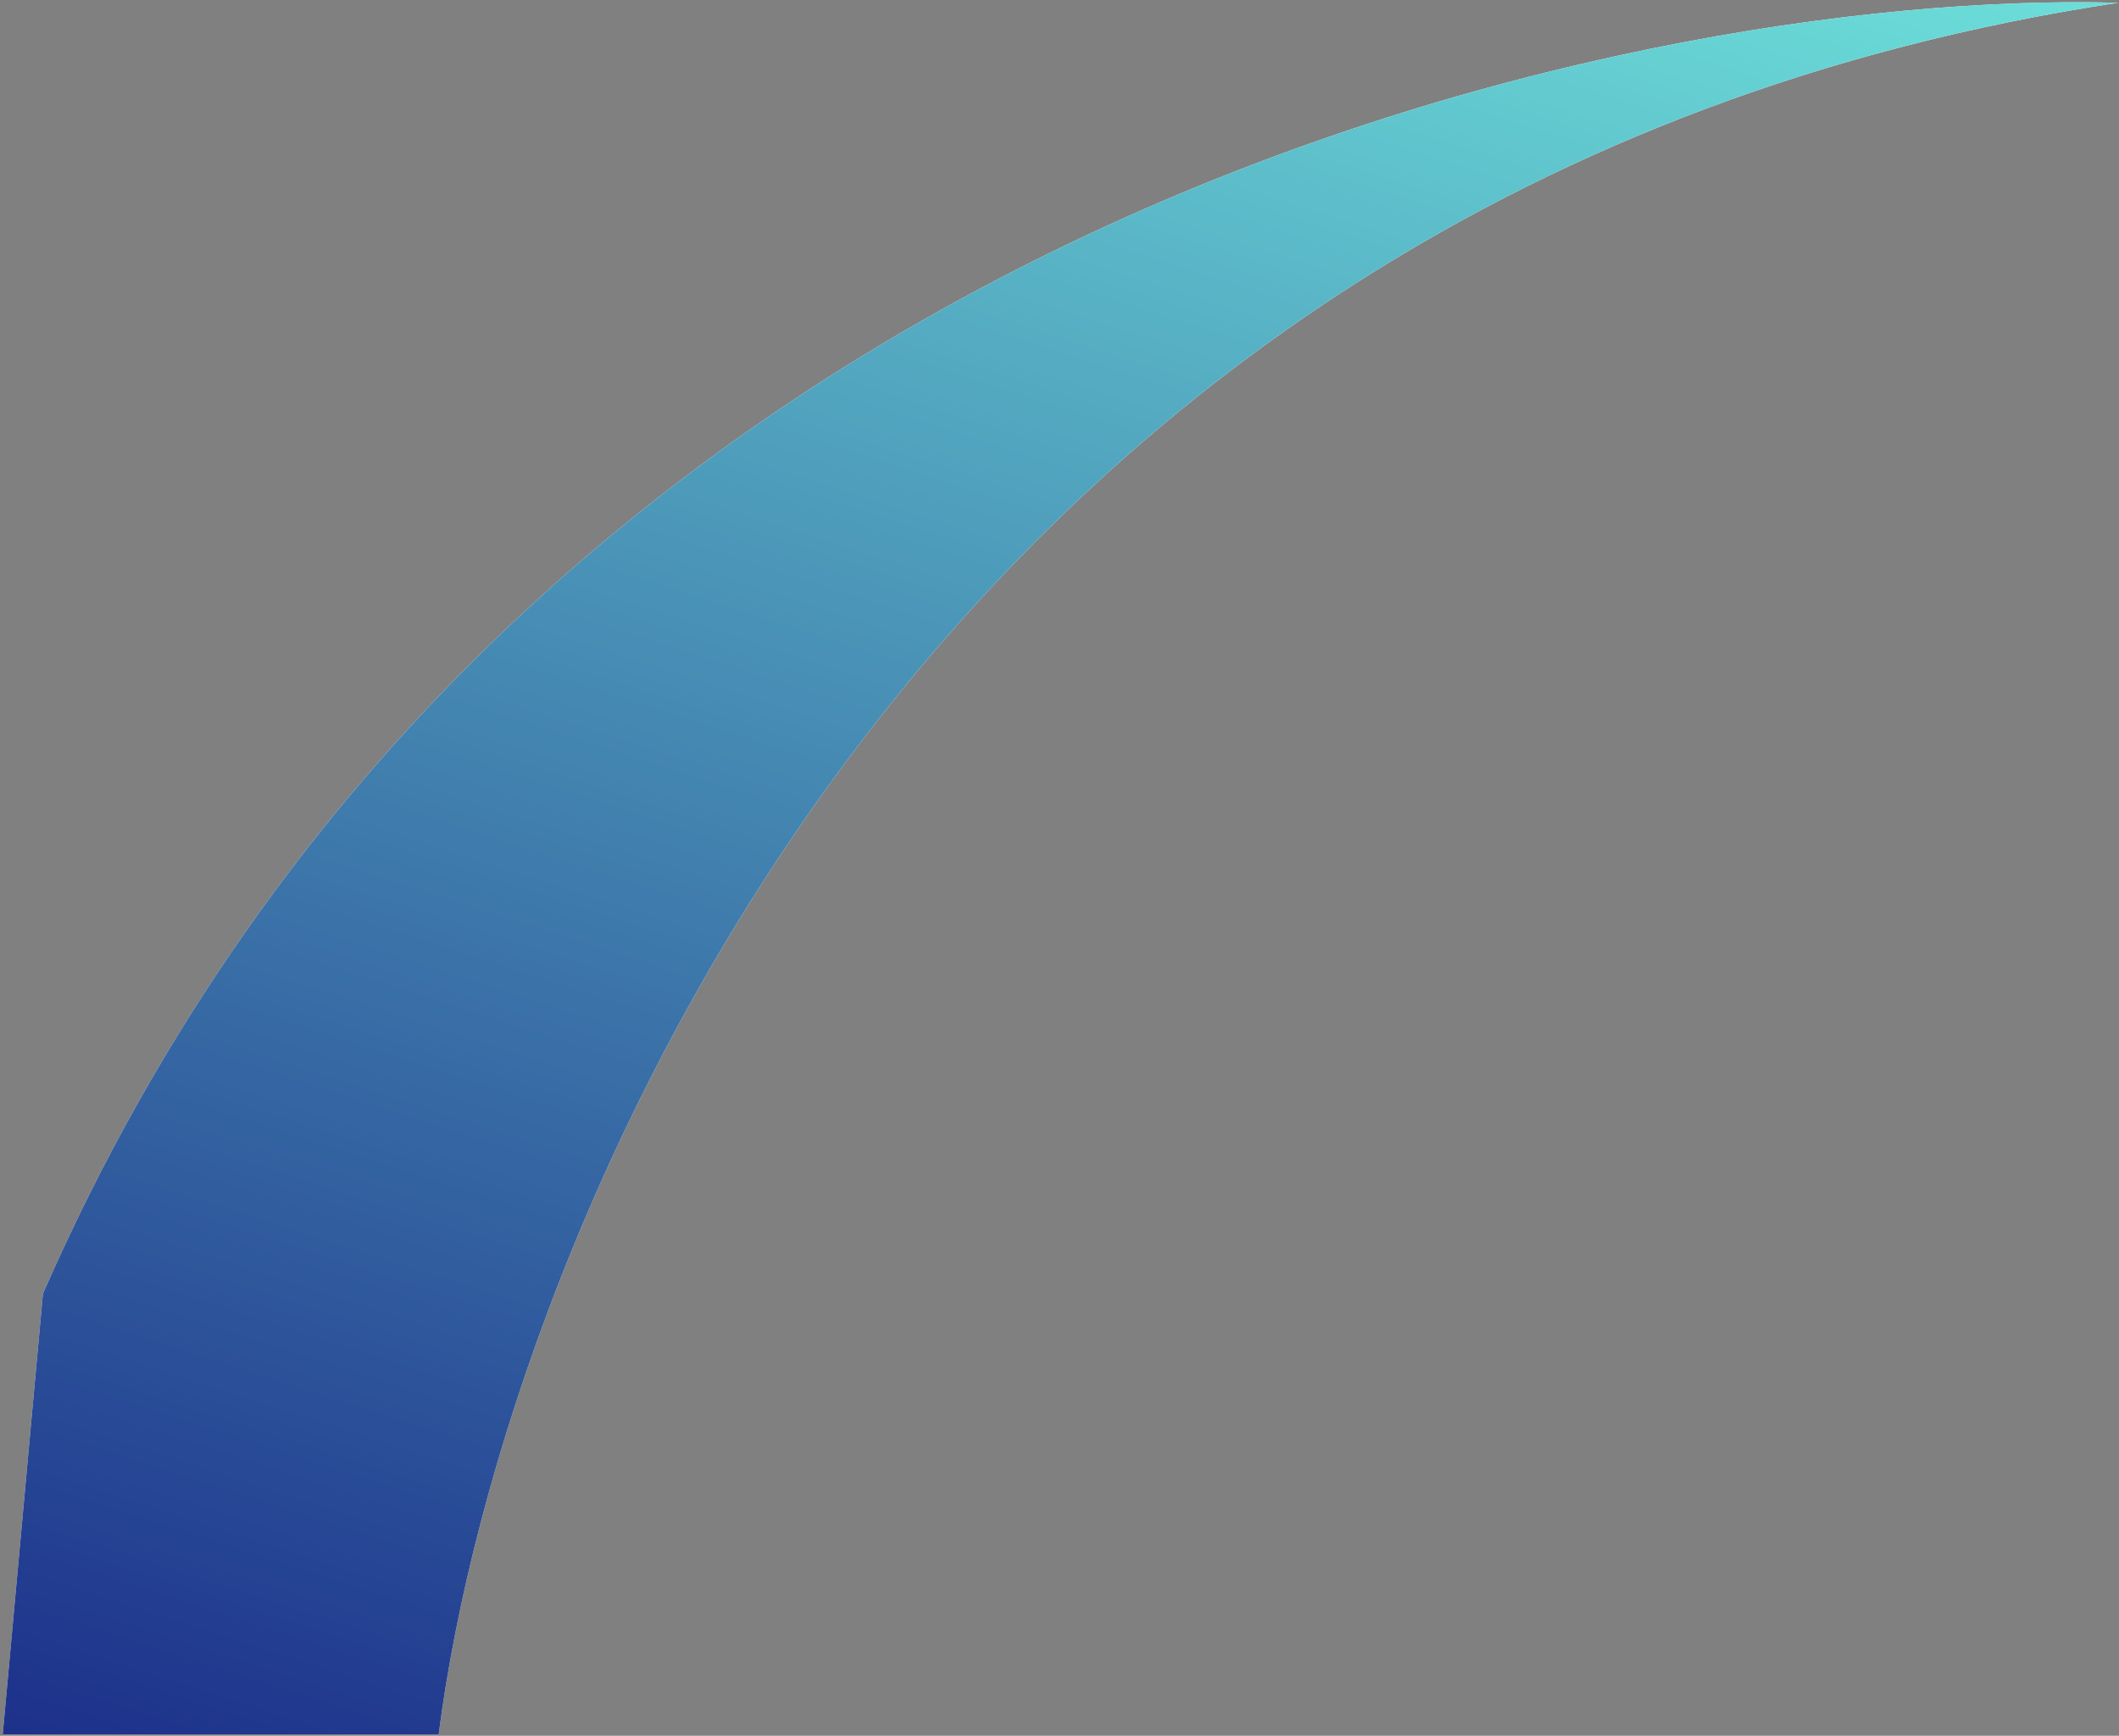 <svg width="597" height="489" viewBox="0 0 597 489" fill="none" xmlns="http://www.w3.org/2000/svg">
<rect x="0" y="0" width="597" height="489" fill="#808080" stroke="none"/>
<path d="M12.09 364.453C143.403 64.366 456.59 -3.036 596.77 0.774C261.697 51.481 141.705 347.135 123.593 488.624H0.77L12.09 364.453Z" fill="white"/>
<path d="M12.09 364.453C143.403 64.366 456.59 -3.036 596.77 0.774C261.697 51.481 141.705 347.135 123.593 488.624H0.77L12.09 364.453Z" fill="url(#paint0_linear_17_386)"/>
<defs>
<linearGradient id="paint0_linear_17_386" x1="93.345" y1="552.667" x2="307.521" y2="-111.925" gradientUnits="userSpaceOnUse">
<stop stop-color="#192887"/>
<stop offset="1" stop-color="#6EE3DB"/>
</linearGradient>
</defs>
</svg>
